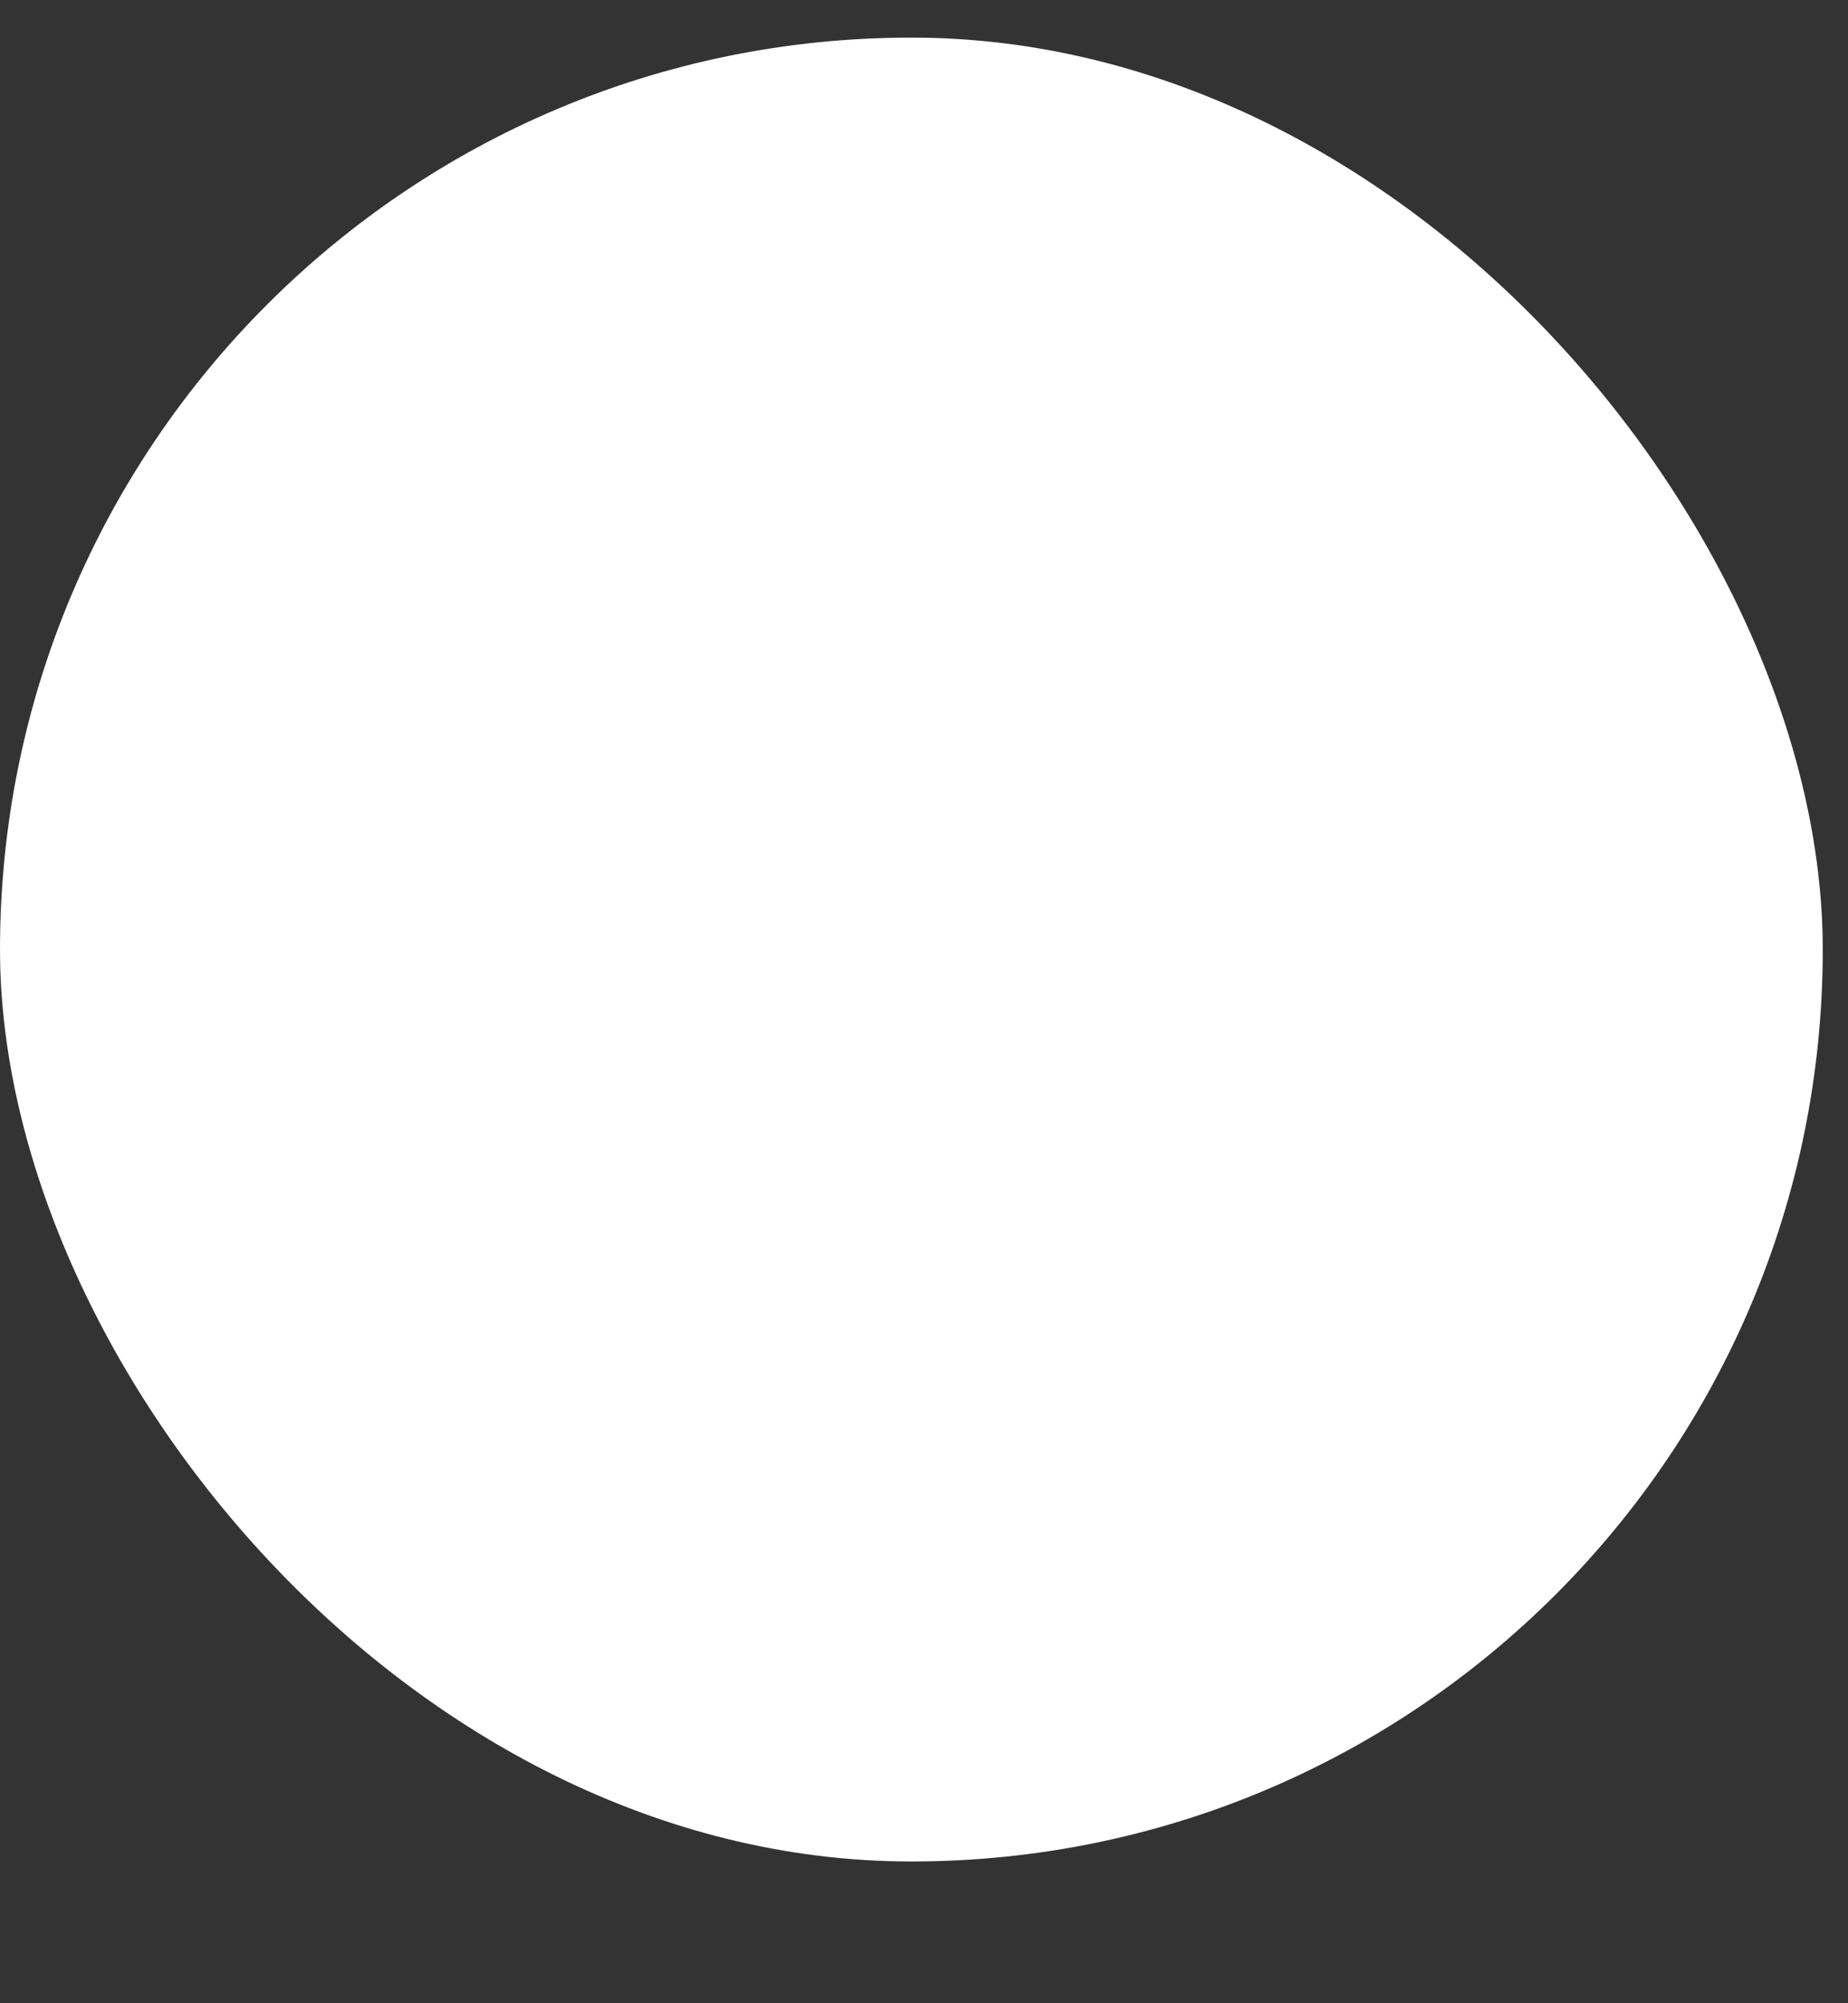 <svg width="12" height="13" viewBox="0 0 12 13" fill="none" xmlns="http://www.w3.org/2000/svg">
<rect x="0" y="0" width="12" height="13" fill="#333333" stroke="none"/>
<rect x="6.10352e-05" y="0.244" width="11.836" height="11.836" rx="5.918" fill="white"/>
</svg>
